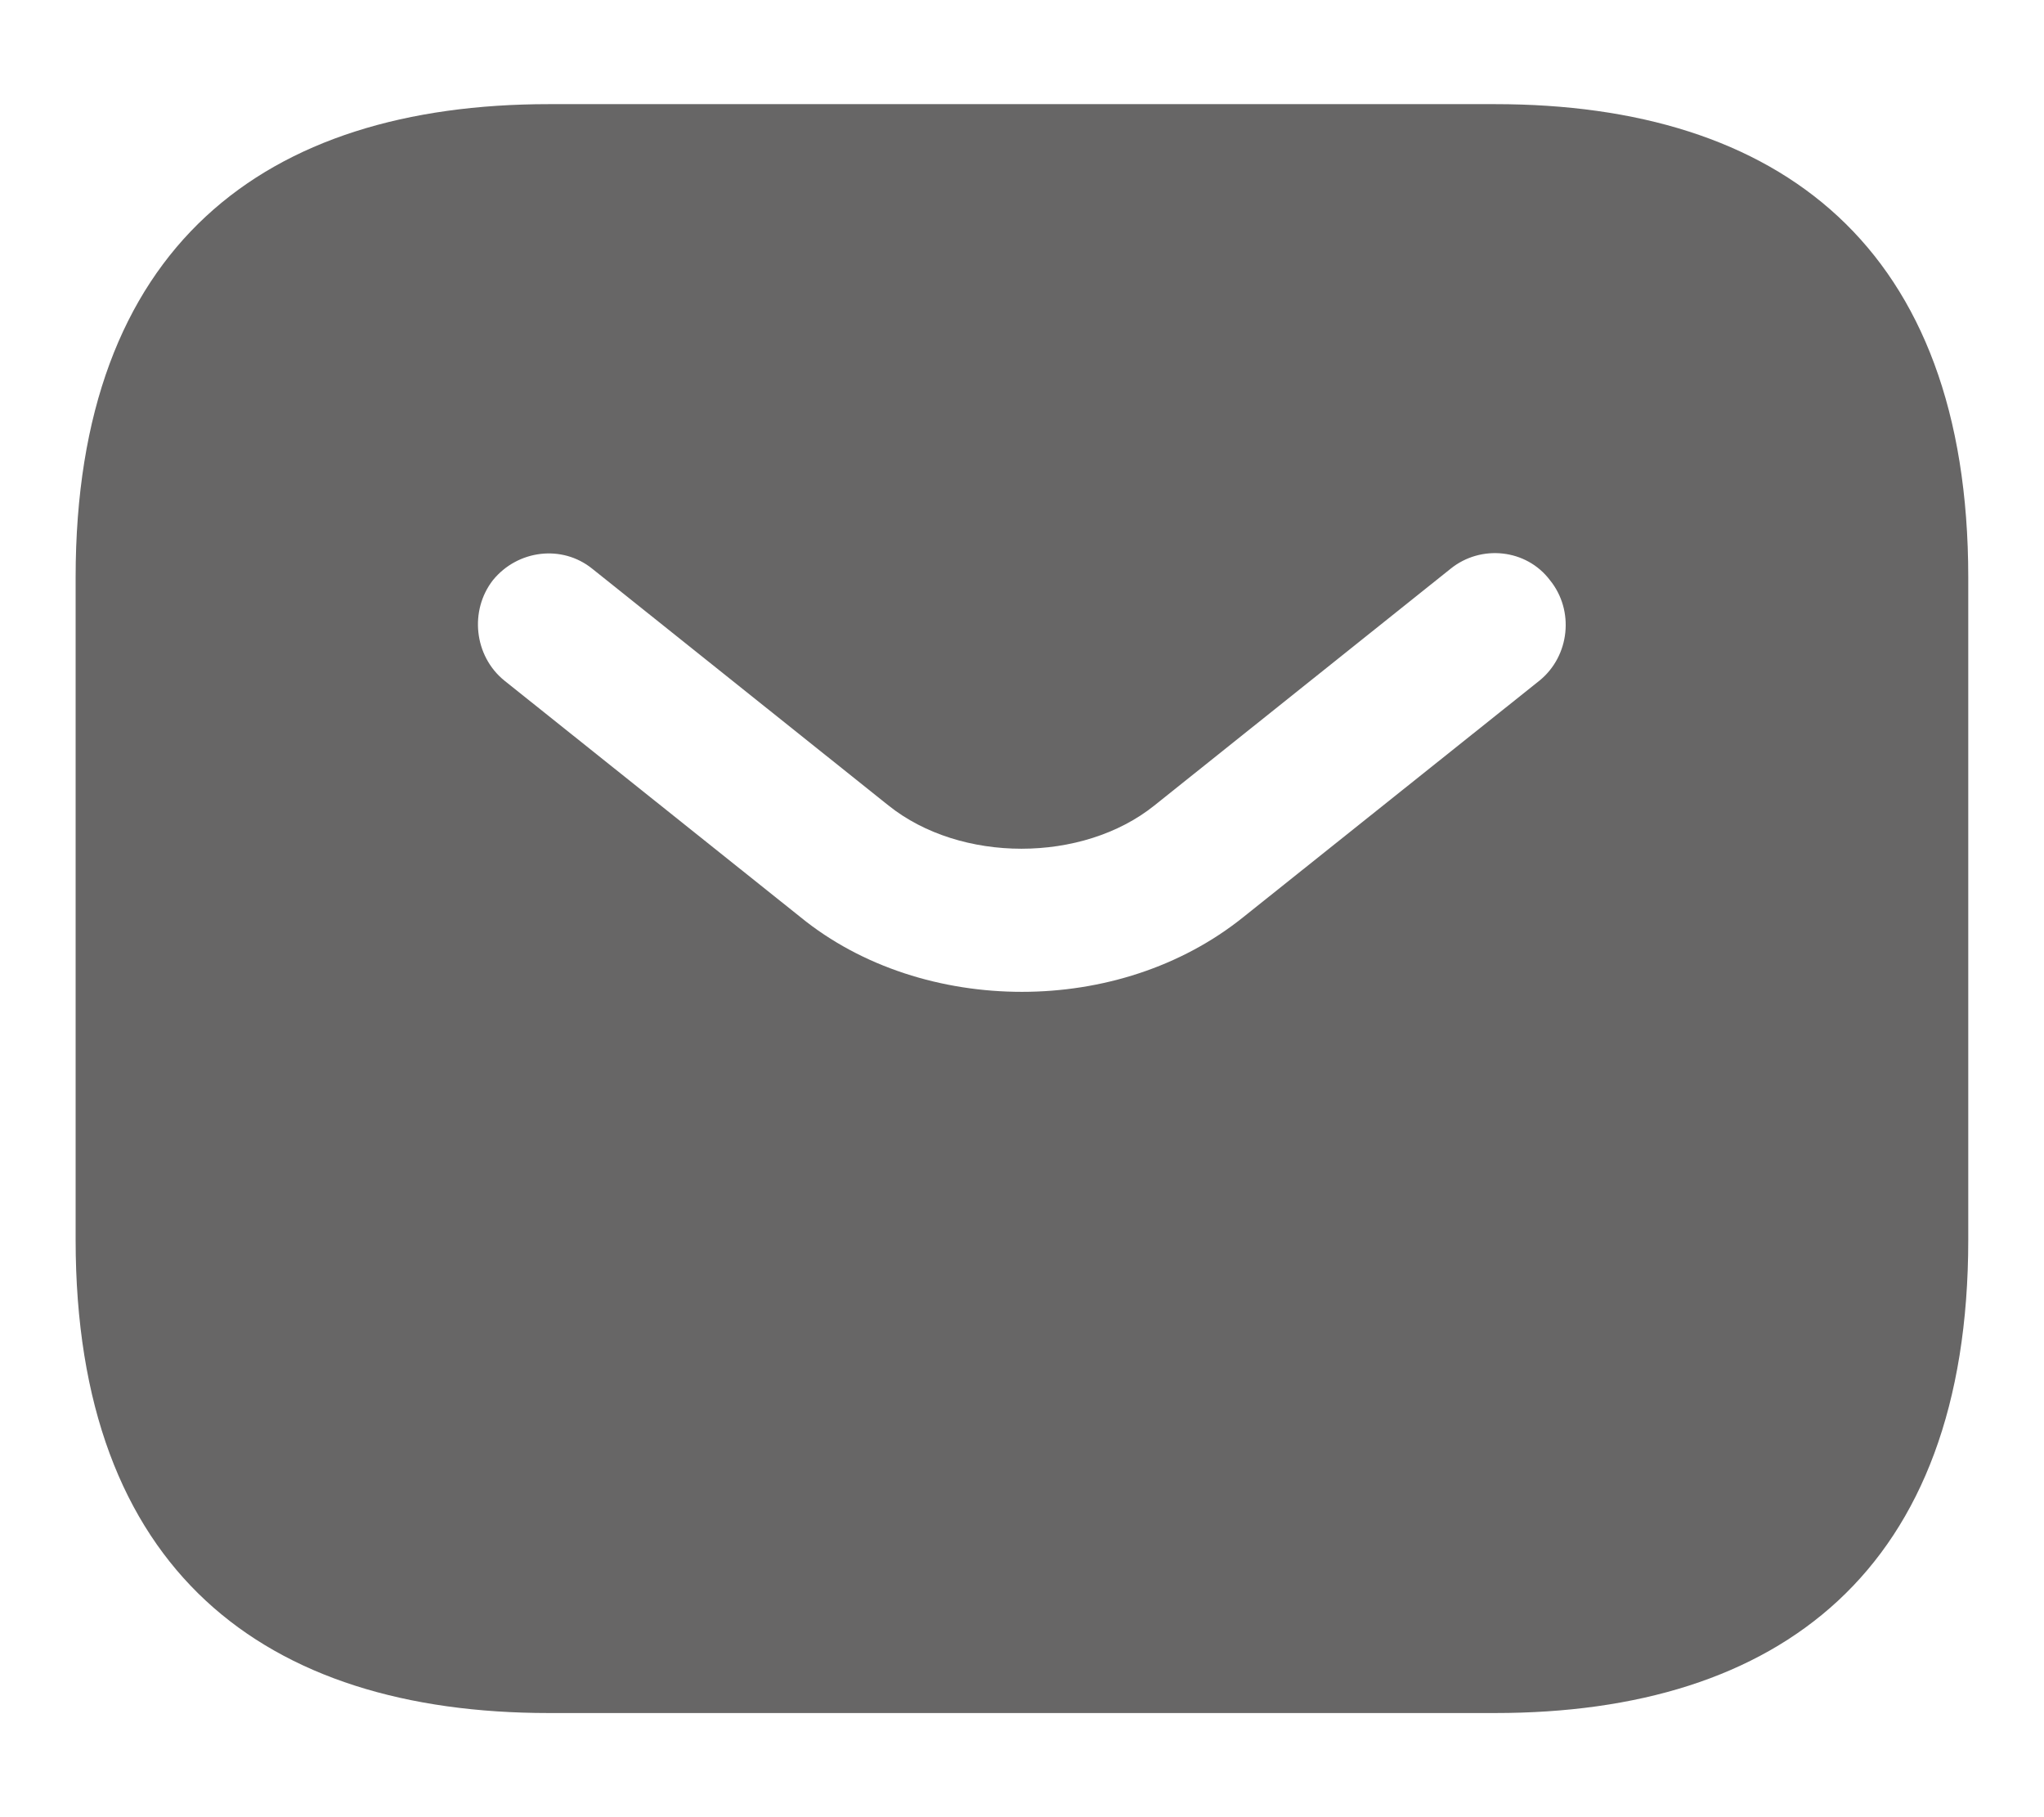 <svg width="18" height="16" viewBox="0 0 18 16" fill="none" xmlns="http://www.w3.org/2000/svg">
<path d="M13.166 0.917H4.833C2.333 0.917 0.666 2.167 0.666 5.083V10.917C0.666 13.833 2.333 15.083 4.833 15.083H13.166C15.666 15.083 17.333 13.833 17.333 10.917V5.083C17.333 2.167 15.666 0.917 13.166 0.917ZM13.558 5.992L10.949 8.075C10.399 8.517 9.699 8.733 8.999 8.733C8.299 8.733 7.591 8.517 7.049 8.075L4.441 5.992C4.174 5.775 4.133 5.375 4.341 5.108C4.558 4.842 4.949 4.792 5.216 5.008L7.824 7.092C8.458 7.6 9.533 7.6 10.166 7.092L12.774 5.008C13.041 4.792 13.441 4.833 13.649 5.108C13.866 5.375 13.824 5.775 13.558 5.992Z" fill="#676666"/>
</svg>
